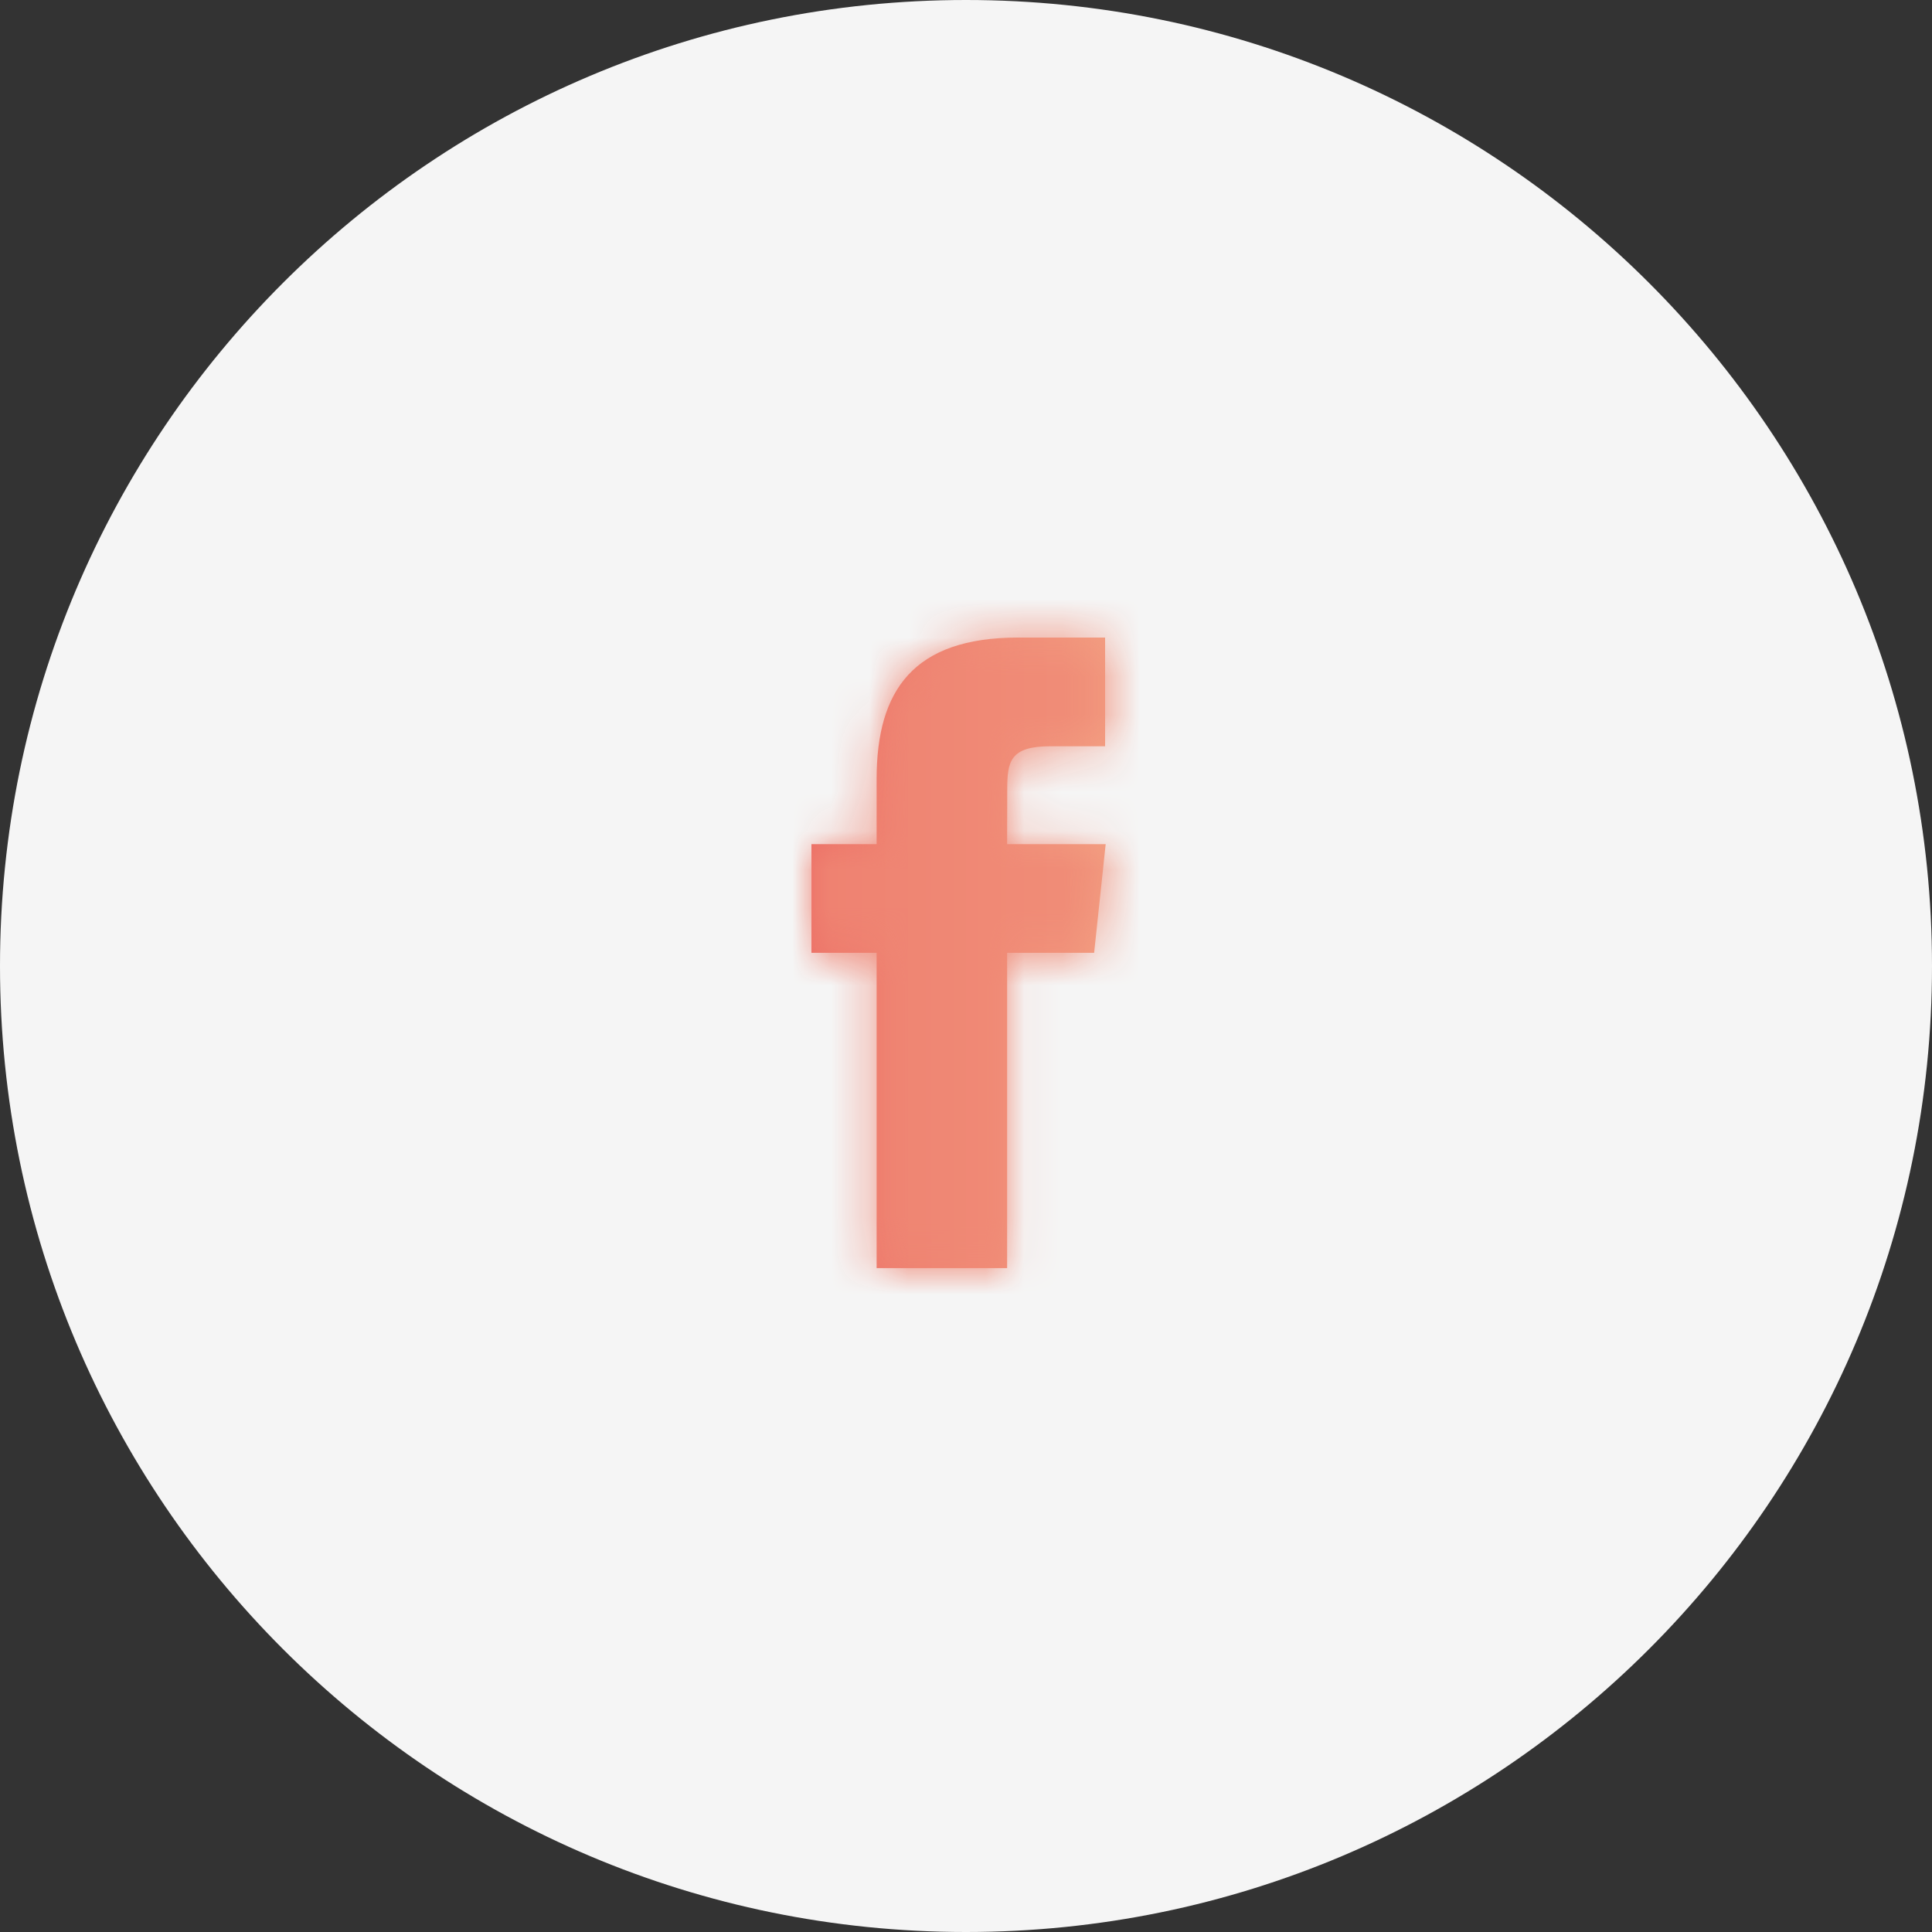 <svg width="50" height="50" fill="none" xmlns="http://www.w3.org/2000/svg"><rect width="100%" height="100%" fill="#333333" stroke="none"/><path fill-rule="evenodd" clip-rule="evenodd" d="M25 50c13.807 0 25-11.193 25-25S38.807 0 25 0 0 11.193 0 25s11.193 25 25 25z" fill="#F5F5F5"/><path fill-rule="evenodd" clip-rule="evenodd" d="M26.064 32.82v-8.161h2.252l.299-2.812h-2.551l.003-1.408c0-.733.07-1.126 1.123-1.126h1.41V16.5h-2.253c-2.706 0-3.66 1.364-3.66 3.659v1.688H21v2.812h1.687v8.16h3.377z" fill="url(#paint0_linear)"/><mask id="a" maskUnits="userSpaceOnUse" x="21" y="16" width="8" height="17"><path fill-rule="evenodd" clip-rule="evenodd" d="M26.064 32.82v-8.161h2.252l.299-2.812h-2.551l.003-1.408c0-.733.07-1.126 1.123-1.126h1.41V16.5h-2.253c-2.706 0-3.66 1.364-3.66 3.659v1.688H21v2.812h1.687v8.16h3.377z" fill="#fff"/></mask><g mask="url(#a)"><path fill="url(#paint1_linear)" d="M10 10h30v30H10z"/></g><defs><linearGradient id="paint0_linear" x1="21" y1="24.66" x2="28.615" y2="24.66" gradientUnits="userSpaceOnUse"><stop stop-color="#EC6F66"/><stop offset="1" stop-color="#F3A183"/></linearGradient><linearGradient id="paint1_linear" x1="10" y1="25" x2="40" y2="25" gradientUnits="userSpaceOnUse"><stop stop-color="#EC6F66"/><stop offset="1" stop-color="#F3A183"/></linearGradient></defs></svg>